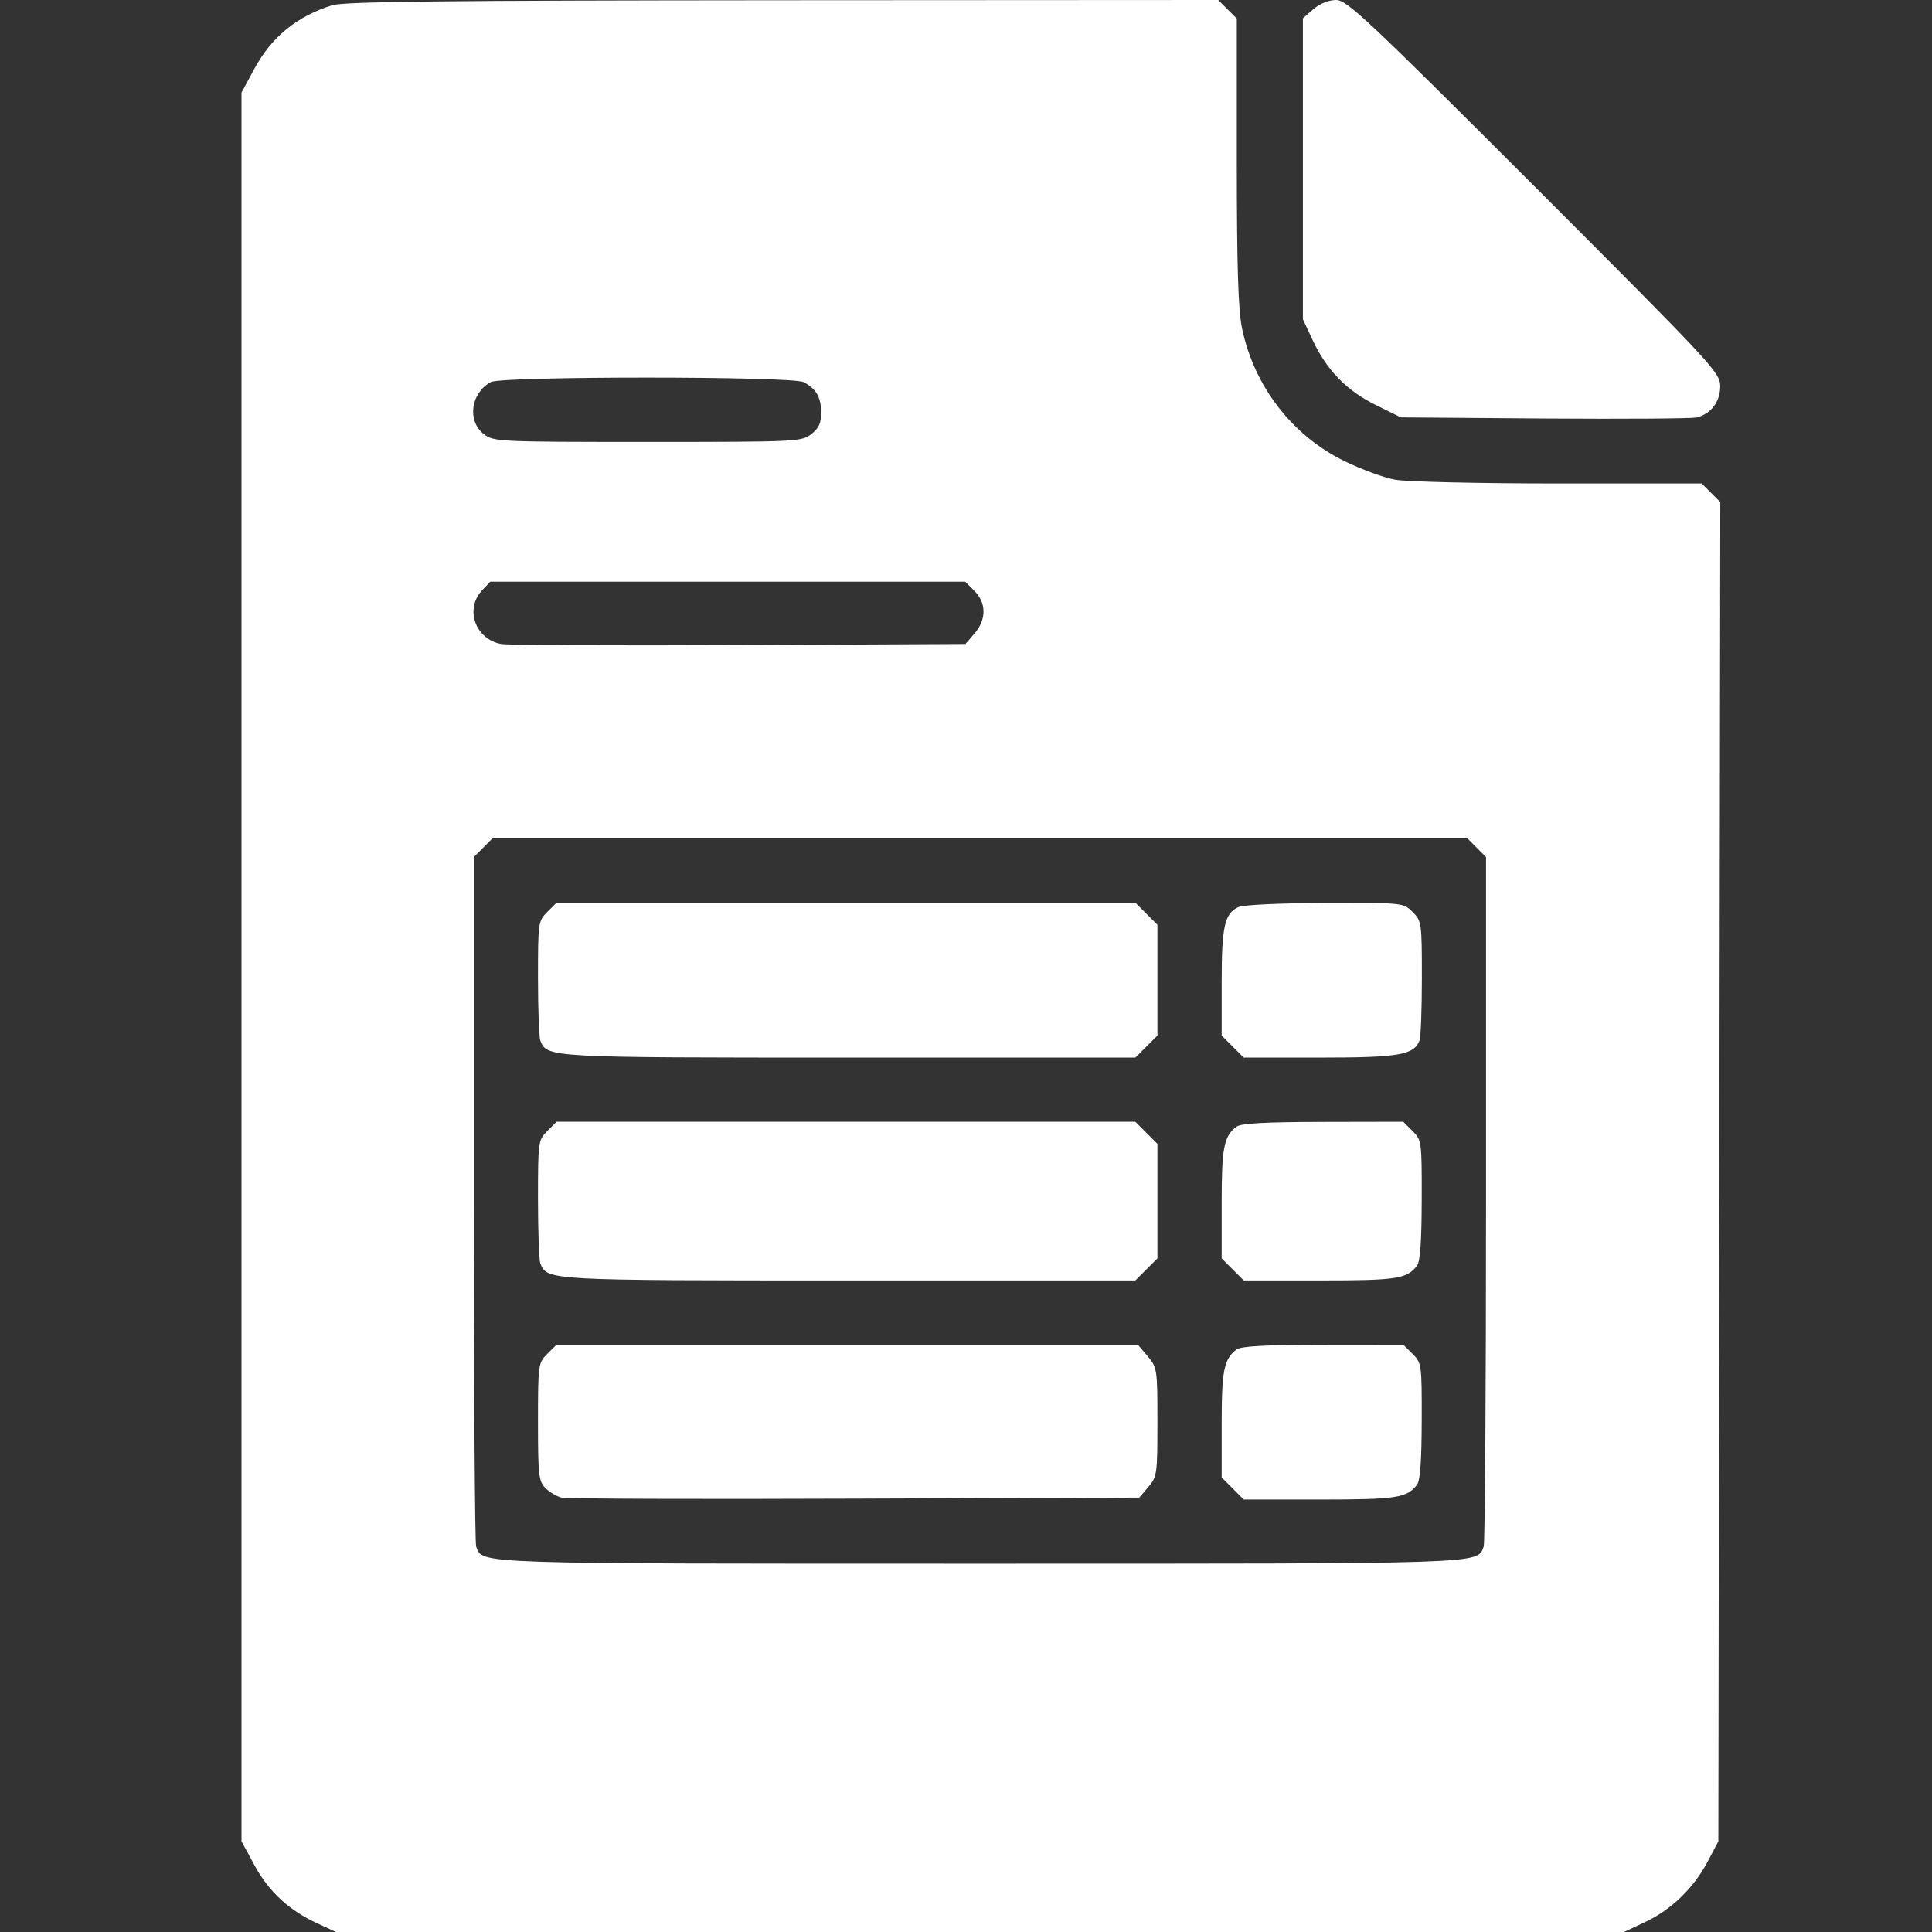 <svg width="24" height="24" viewBox="0 0 24 24" fill="none" xmlns="http://www.w3.org/2000/svg">
<rect x="0" y="0" width="24" height="24" fill="#333333" stroke="none"/>
<path fill-rule="evenodd" clip-rule="evenodd" d="M4.126 0.065C3.687 0.203 3.375 0.458 3.161 0.852L3 1.15V12.012V22.874L3.161 23.171C3.339 23.499 3.59 23.731 3.942 23.893L4.173 24H12.173H20.173L20.438 23.876C20.761 23.724 21.041 23.453 21.215 23.122L21.346 22.874L21.358 14.556L21.37 6.237L21.255 6.122L21.139 6.006H19.36C18.382 6.006 17.468 5.985 17.329 5.959C17.19 5.934 16.904 5.828 16.695 5.725C16.052 5.409 15.582 4.801 15.431 4.088C15.381 3.853 15.365 3.345 15.364 2.004L15.364 0.23L15.248 0.115L15.133 0L9.724 0.003C5.514 0.006 4.272 0.019 4.126 0.065ZM16.316 0.113L16.185 0.227V2.096V3.965L16.308 4.229C16.482 4.599 16.73 4.854 17.092 5.032L17.402 5.185L19.186 5.199C20.168 5.206 21.019 5.2 21.077 5.186C21.256 5.141 21.369 4.99 21.369 4.798C21.369 4.629 21.284 4.538 19.058 2.311C16.976 0.229 16.732 0 16.597 0C16.507 0 16.396 0.045 16.316 0.113ZM9.983 4.747C10.139 4.83 10.199 4.933 10.201 5.123C10.202 5.254 10.173 5.318 10.079 5.392C9.958 5.487 9.906 5.49 8.044 5.49C6.182 5.49 6.13 5.487 6.009 5.392C5.8 5.228 5.847 4.883 6.097 4.746C6.233 4.672 9.843 4.672 9.983 4.747ZM12.105 7.341C12.254 7.49 12.255 7.696 12.107 7.868L11.993 8L9.186 8.014C7.642 8.021 6.31 8.015 6.226 8C5.905 7.942 5.771 7.566 5.988 7.334L6.09 7.226H9.04H11.99L12.105 7.341ZM18.345 10.532L18.46 10.647V14.891C18.46 17.226 18.447 19.17 18.431 19.212C18.347 19.431 18.523 19.425 12.173 19.425C5.823 19.425 5.999 19.431 5.915 19.212C5.899 19.17 5.886 17.226 5.886 14.891V10.647L6.001 10.532L6.116 10.416H12.173H18.23L18.345 10.532ZM6.798 11.329C6.686 11.441 6.683 11.464 6.683 12.146C6.683 12.533 6.696 12.883 6.712 12.925C6.794 13.138 6.795 13.138 10.556 13.138H14.104L14.241 13.001L14.378 12.864V12.176V11.488L14.241 11.351L14.104 11.214H10.509H6.914L6.798 11.329ZM15.381 11.269C15.211 11.351 15.176 11.512 15.176 12.205V12.864L15.313 13.001L15.45 13.138H16.395C17.378 13.138 17.564 13.106 17.634 12.925C17.65 12.883 17.663 12.533 17.663 12.146C17.663 11.464 17.66 11.441 17.548 11.329C17.433 11.214 17.432 11.214 16.457 11.217C15.887 11.219 15.439 11.241 15.381 11.269ZM6.798 14.051C6.686 14.163 6.683 14.184 6.683 14.891C6.683 15.29 6.696 15.651 6.712 15.693C6.794 15.906 6.795 15.906 10.556 15.906H14.104L14.241 15.769L14.378 15.632V14.921V14.21L14.241 14.073L14.104 13.935H10.509H6.914L6.798 14.051ZM15.36 13.996C15.203 14.116 15.176 14.255 15.176 14.945V15.632L15.313 15.769L15.45 15.906H16.395C17.351 15.906 17.476 15.887 17.603 15.723C17.642 15.671 17.66 15.415 17.661 14.907C17.663 14.182 17.66 14.163 17.548 14.051L17.432 13.935L16.433 13.937C15.722 13.938 15.413 13.955 15.36 13.996ZM6.798 16.819C6.686 16.931 6.683 16.952 6.683 17.664C6.683 18.327 6.692 18.401 6.776 18.486C6.827 18.537 6.917 18.59 6.975 18.604C7.034 18.619 8.673 18.625 10.617 18.617L14.152 18.604L14.265 18.472C14.373 18.346 14.378 18.312 14.378 17.667C14.378 17.01 14.375 16.989 14.257 16.848L14.135 16.704H10.524H6.914L6.798 16.819ZM15.36 16.764C15.204 16.884 15.176 17.024 15.176 17.69V18.353L15.313 18.49L15.45 18.628H16.395C17.351 18.628 17.476 18.608 17.603 18.444C17.642 18.393 17.66 18.142 17.661 17.652C17.663 16.951 17.66 16.931 17.548 16.819L17.432 16.704L16.433 16.705C15.722 16.706 15.413 16.723 15.36 16.764Z" fill="white"/>
</svg>
